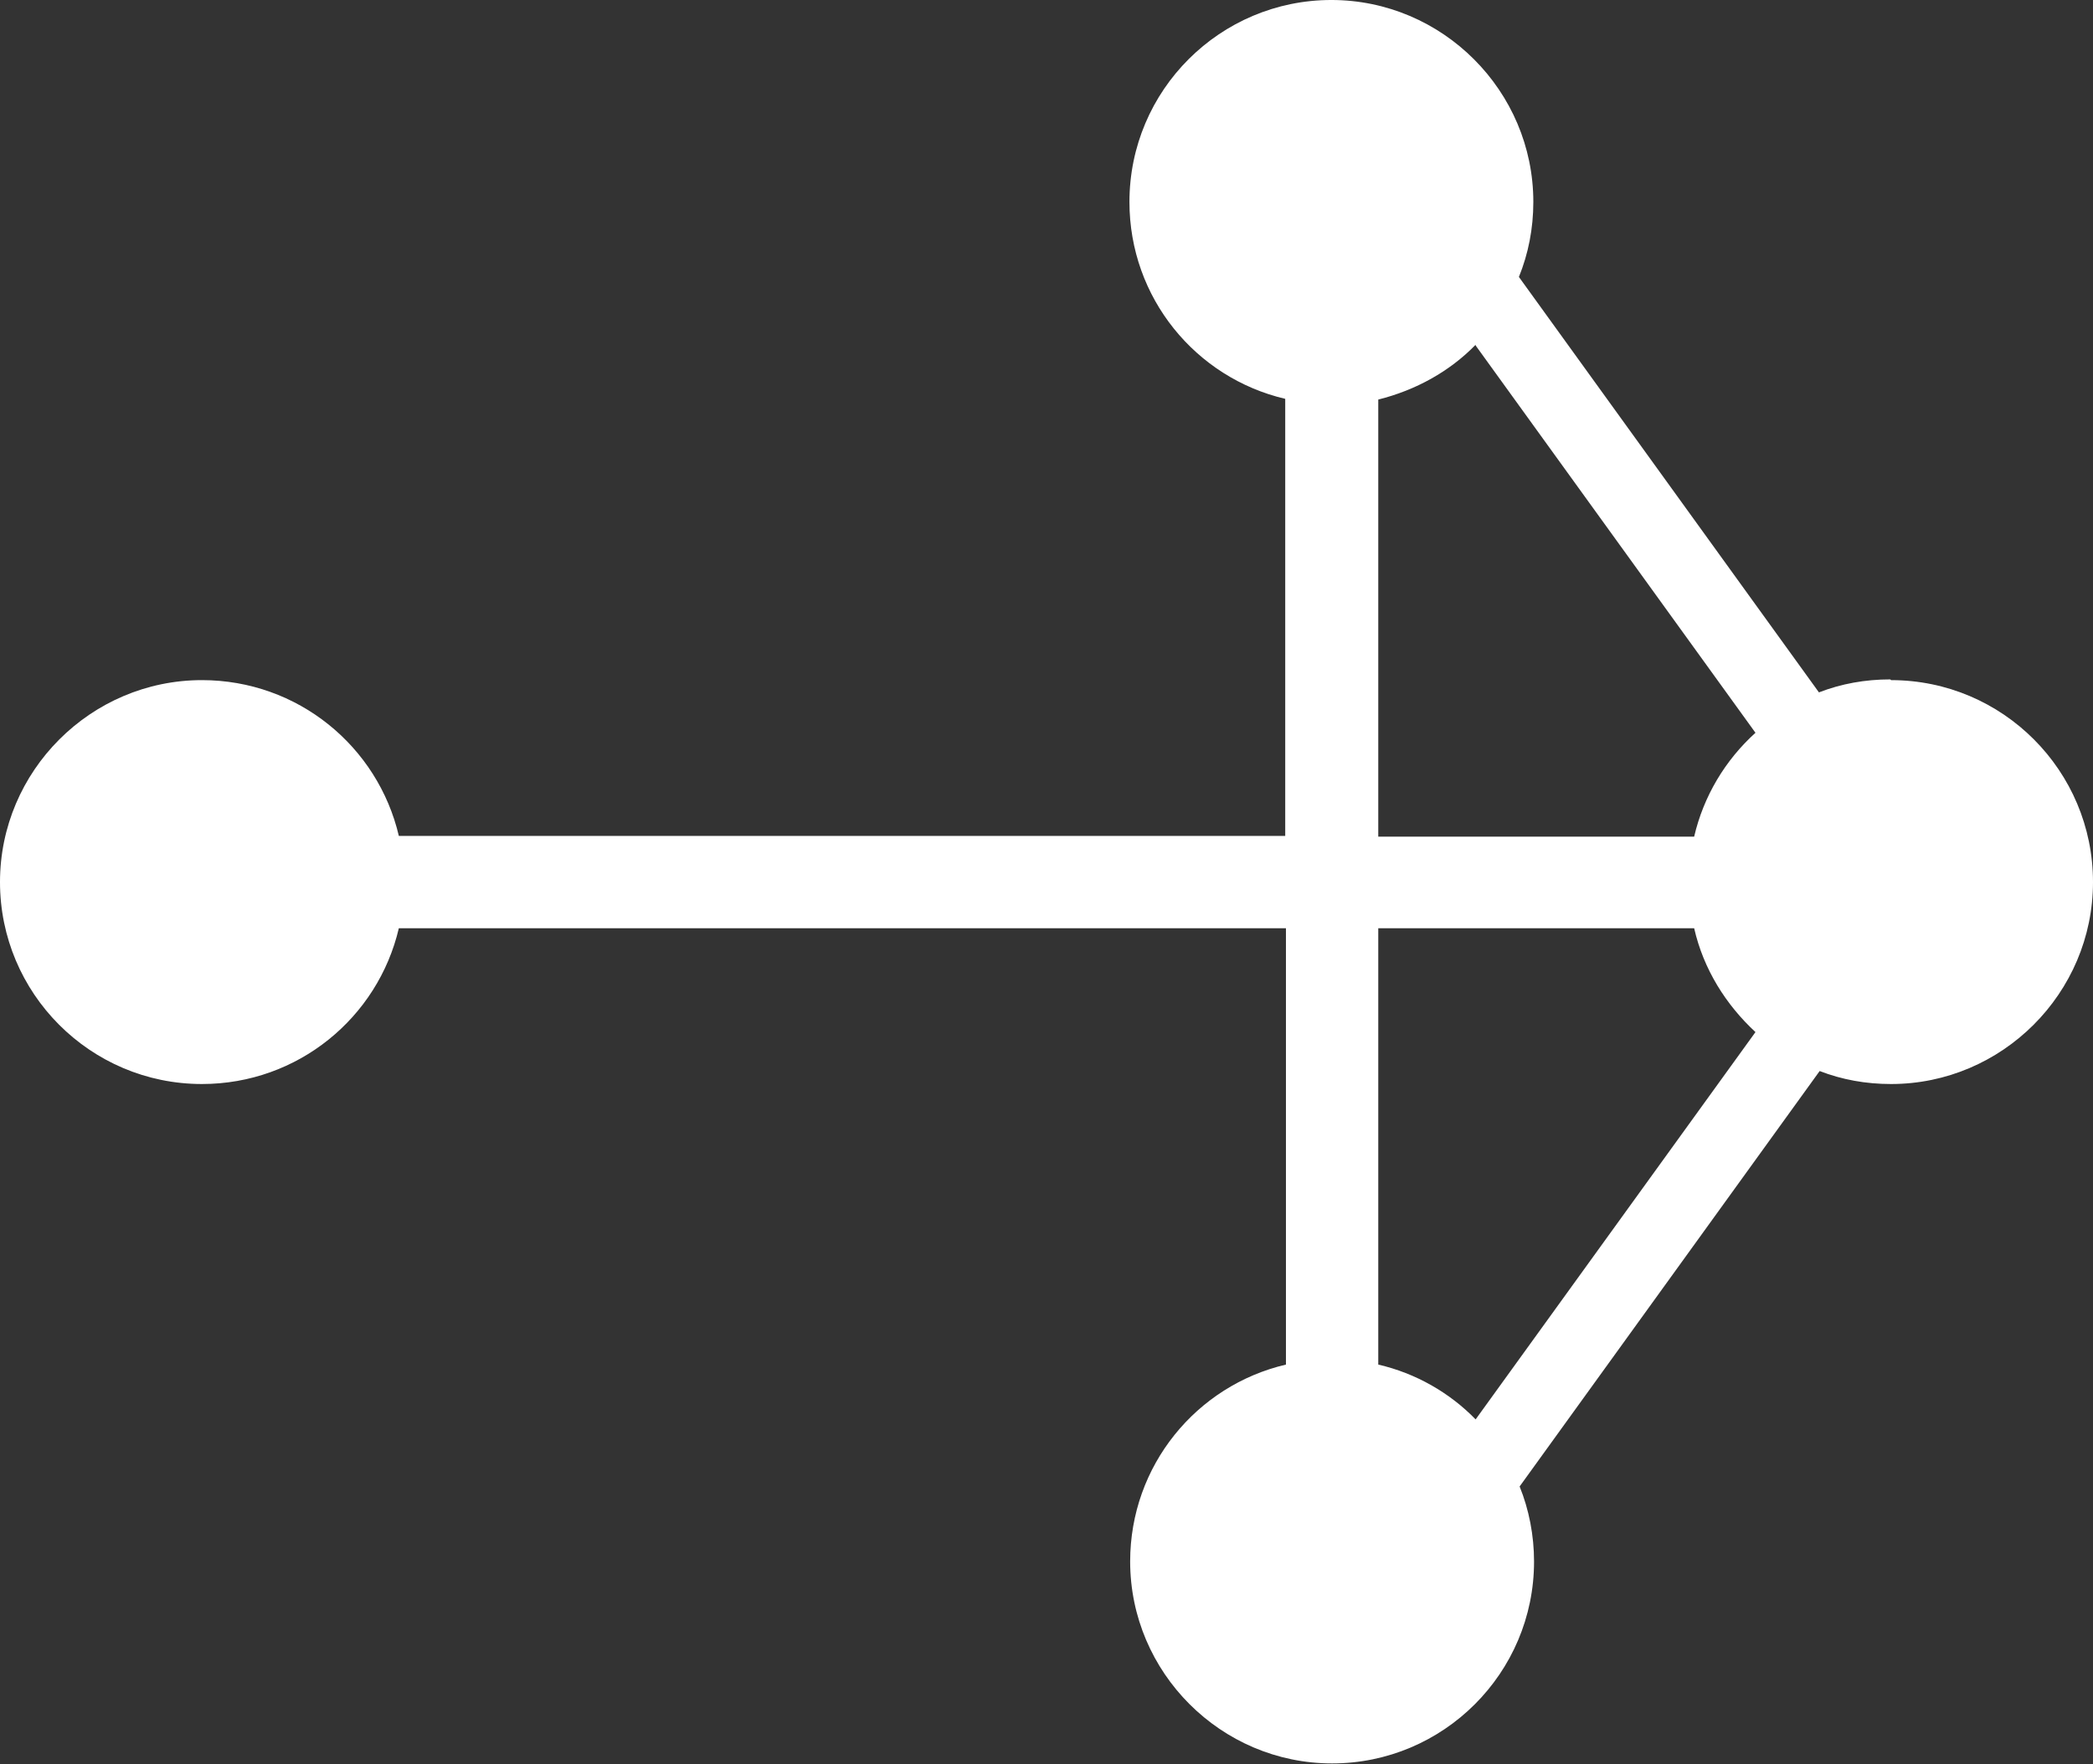 <?xml version="1.0" encoding="UTF-8"?>
<svg id="Layer_2" data-name="Layer 2" xmlns="http://www.w3.org/2000/svg" viewBox="0 0 29.02 24.46">
  <rect x="0" y="0" width="29.02" height="24.46" fill="#333333" stroke="none"/>
  <defs>
    <style>
      .cls-1 {
        fill: #fff;
        fill-rule: evenodd;
      }
    </style>
  </defs>
  <g id="Layer_1-2" data-name="Layer 1">
    <path class="cls-1" d="M26.22,9.43c1.55,0,2.8,1.26,2.8,2.8s-1.26,2.8-2.8,2.8c-.35,0-.68-.06-.99-.18l-4.16,5.76c.13.32.2.68.2,1.04,0,1.55-1.26,2.8-2.8,2.8s-2.8-1.26-2.8-2.8c0-1.33.92-2.44,2.16-2.73v-6.05H5.53c-.29,1.24-1.4,2.16-2.73,2.16-1.55,0-2.8-1.26-2.8-2.8s1.26-2.8,2.8-2.8c1.33,0,2.44.92,2.73,2.16h12.29v-6.06c-1.24-.29-2.16-1.4-2.16-2.73,0-1.55,1.26-2.8,2.8-2.8s2.8,1.26,2.8,2.8c0,.37-.07.72-.2,1.04l4.16,5.76c.31-.12.64-.18.99-.18h0ZM24.34,14.31c-.41-.38-.72-.87-.85-1.44h-4.38v6.05c.52.12.99.39,1.35.76l3.88-5.37h0ZM20.46,4.78c-.36.37-.83.63-1.35.76v6.06h4.38c.13-.56.43-1.06.85-1.44l-3.88-5.37Z"/>
  </g>
</svg>